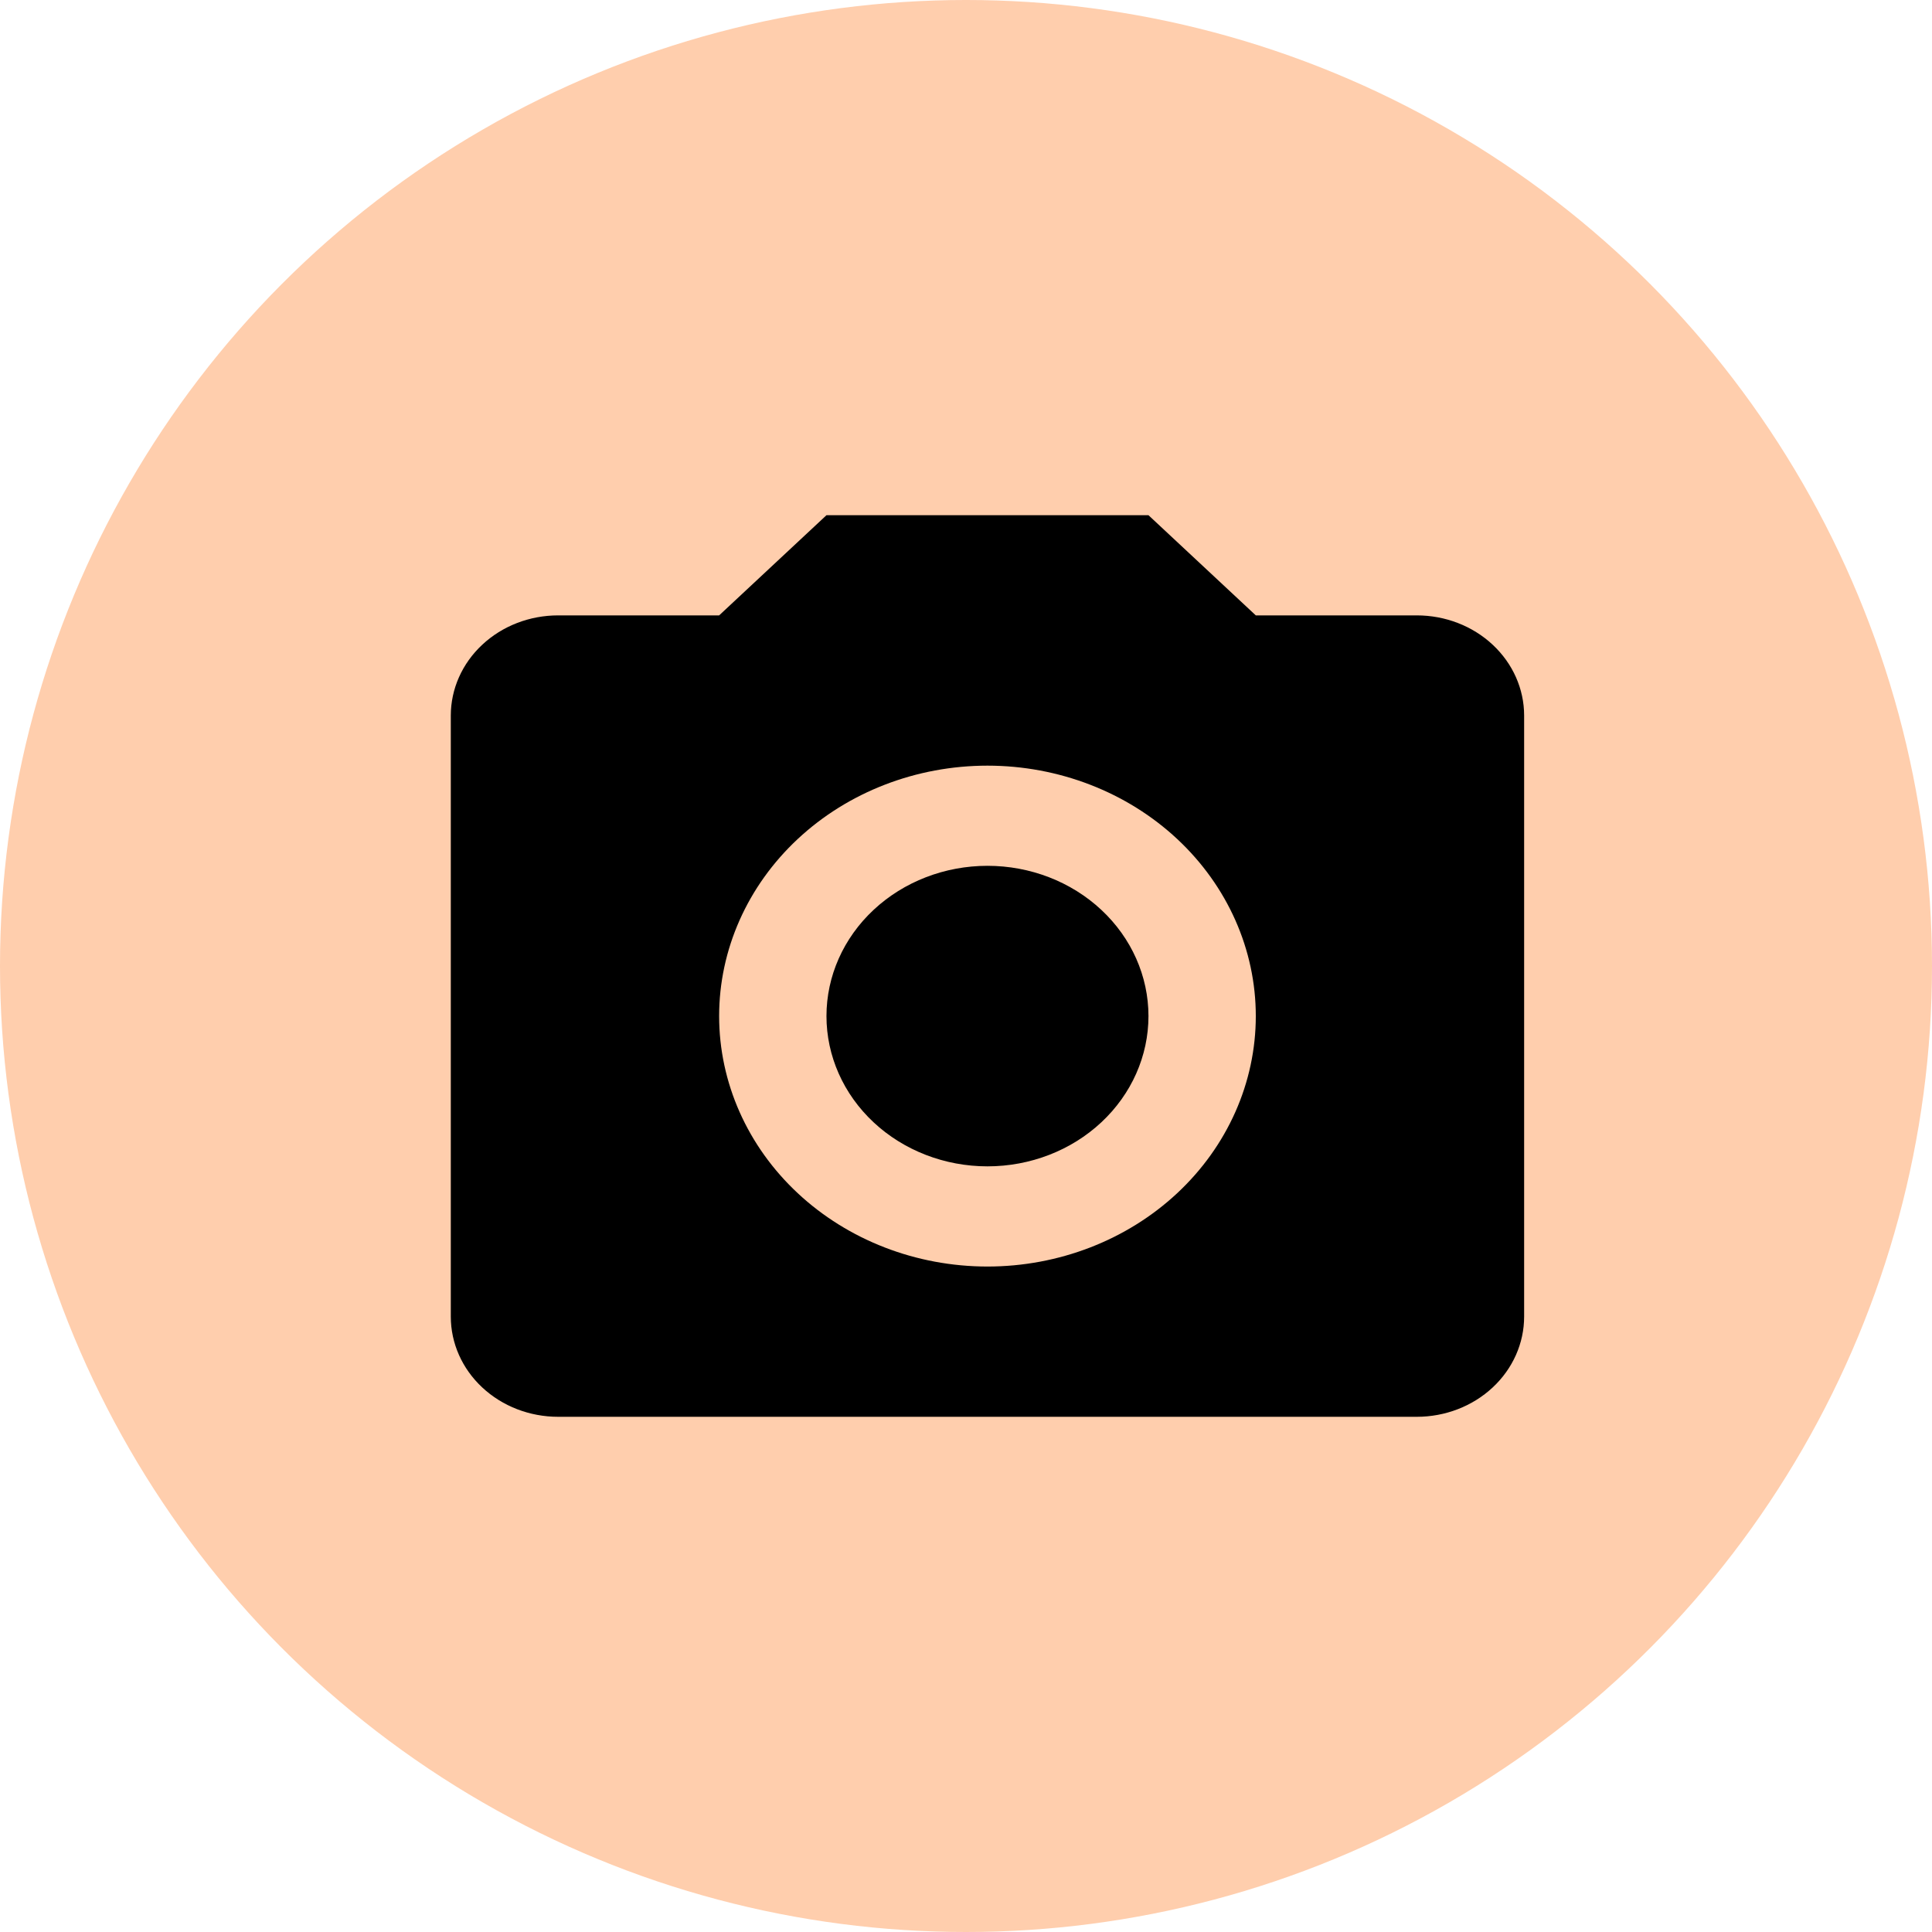 <svg width="90" height="90" viewBox="0 0 90 90" fill="none" xmlns="http://www.w3.org/2000/svg">
<circle cx="45" cy="45" r="45" fill="#FF8533" fill-opacity="0.4"/>
<path d="M26 28.667H33.5L38.5 24H53.5L58.5 28.667H66C67.326 28.667 68.598 29.158 69.535 30.034C70.473 30.909 71 32.096 71 33.333V61.333C71 62.571 70.473 63.758 69.535 64.633C68.598 65.508 67.326 66 66 66H26C24.674 66 23.402 65.508 22.465 64.633C21.527 63.758 21 62.571 21 61.333V33.333C21 32.096 21.527 30.909 22.465 30.034C23.402 29.158 24.674 28.667 26 28.667ZM46 35.667C42.685 35.667 39.505 36.896 37.161 39.084C34.817 41.272 33.5 44.239 33.5 47.333C33.5 50.428 34.817 53.395 37.161 55.583C39.505 57.771 42.685 59 46 59C49.315 59 52.495 57.771 54.839 55.583C57.183 53.395 58.5 50.428 58.5 47.333C58.5 44.239 57.183 41.272 54.839 39.084C52.495 36.896 49.315 35.667 46 35.667ZM46 40.333C47.989 40.333 49.897 41.071 51.303 42.384C52.71 43.696 53.5 45.477 53.5 47.333C53.5 49.19 52.71 50.97 51.303 52.283C49.897 53.596 47.989 54.333 46 54.333C44.011 54.333 42.103 53.596 40.697 52.283C39.29 50.97 38.5 49.19 38.5 47.333C38.5 45.477 39.29 43.696 40.697 42.384C42.103 41.071 44.011 40.333 46 40.333Z" fill="black"/>
</svg>
